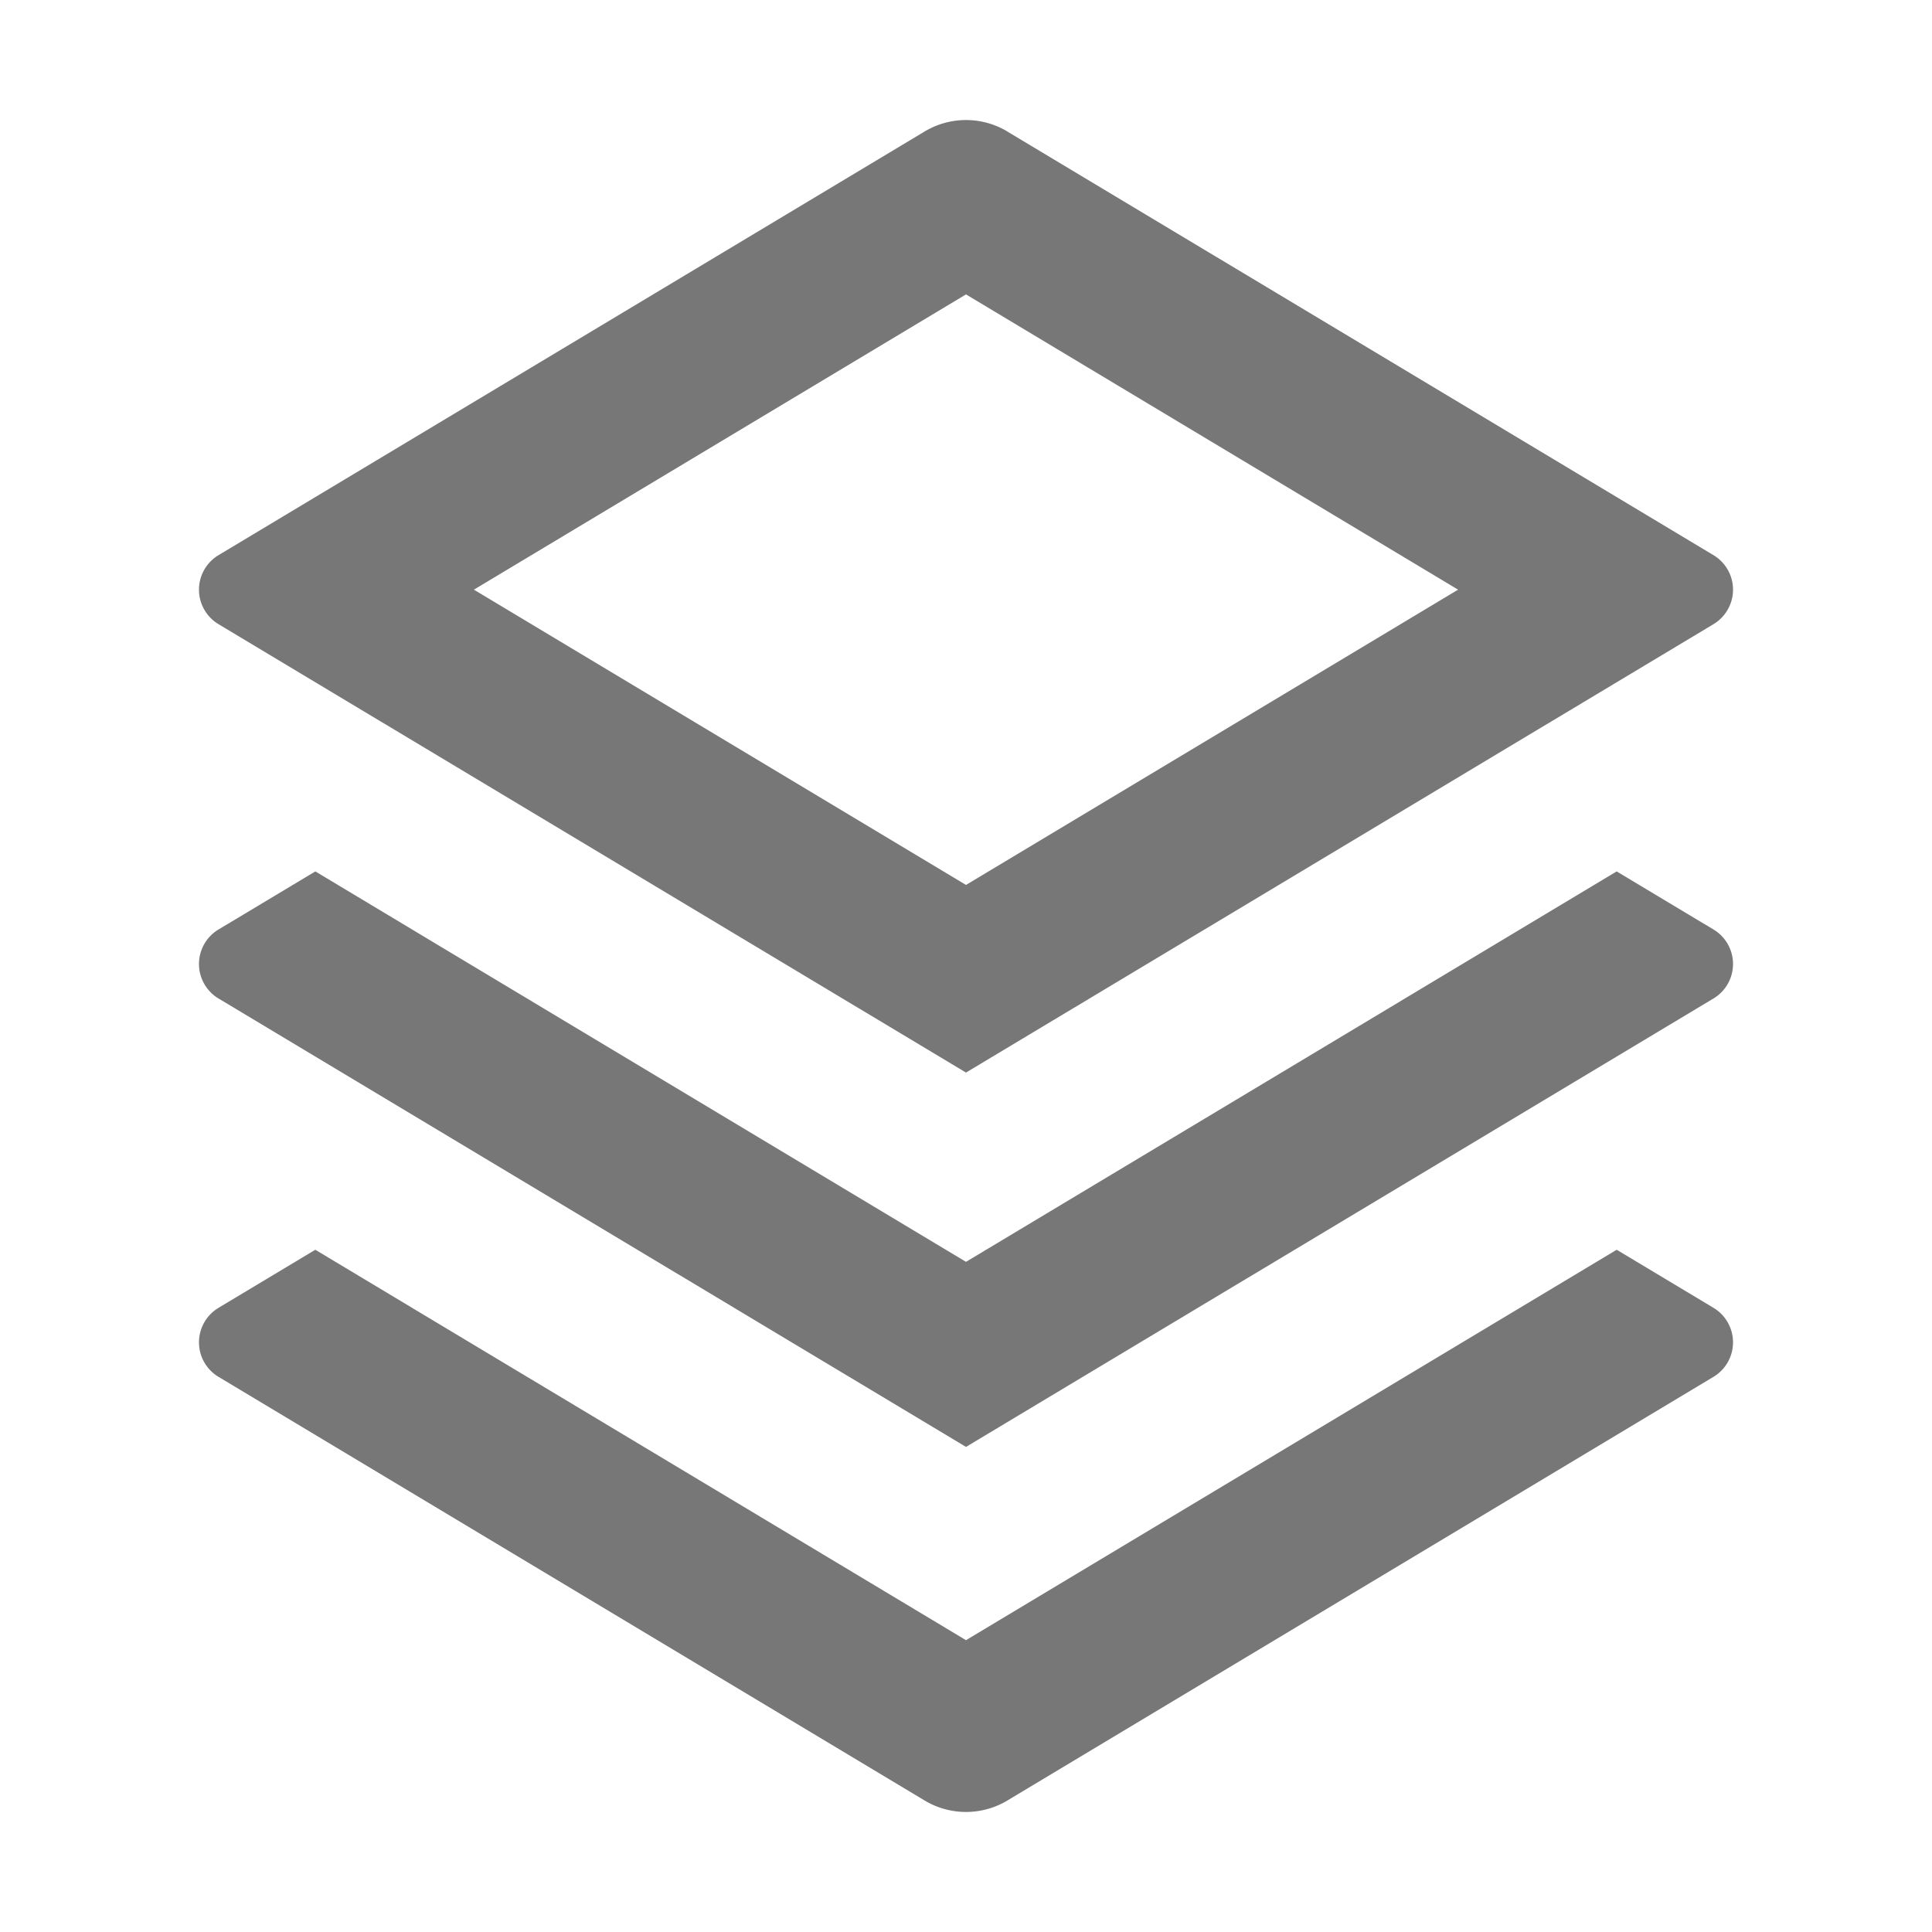 <?xml version="1.0" standalone="no"?><!DOCTYPE svg PUBLIC "-//W3C//DTD SVG 1.1//EN" "http://www.w3.org/Graphics/SVG/1.1/DTD/svg11.dtd"><svg t="1745136690620" class="icon" viewBox="0 0 1024 1024" version="1.1" xmlns="http://www.w3.org/2000/svg" p-id="7929" xmlns:xlink="http://www.w3.org/1999/xlink" width="256" height="256"><path d="M856.875 662.4l51.285 30.763a21.333 21.333 0 0 1 0 36.608l-374.187 224.512a42.667 42.667 0 0 1-43.947 0l-374.187-224.512a21.333 21.333 0 0 1 0-36.608l51.285-30.763L512 869.333l344.875-206.933z m0-200.533l51.285 30.763a21.333 21.333 0 0 1 0 36.608L512 766.891l-396.16-237.653a21.333 21.333 0 0 1 0-36.608l51.285-30.763L512 668.8l344.875-206.933z m-322.944-392.149l374.229 224.512a21.333 21.333 0 0 1 0 36.608L512 568.491l-396.16-237.653a21.333 21.333 0 0 1 0-36.608l374.187-224.512a42.667 42.667 0 0 1 43.947 0zM512 156.032L251.179 312.533 512 469.035l260.821-156.501L512 156.032z" fill="#777777" p-id="7930"></path></svg>